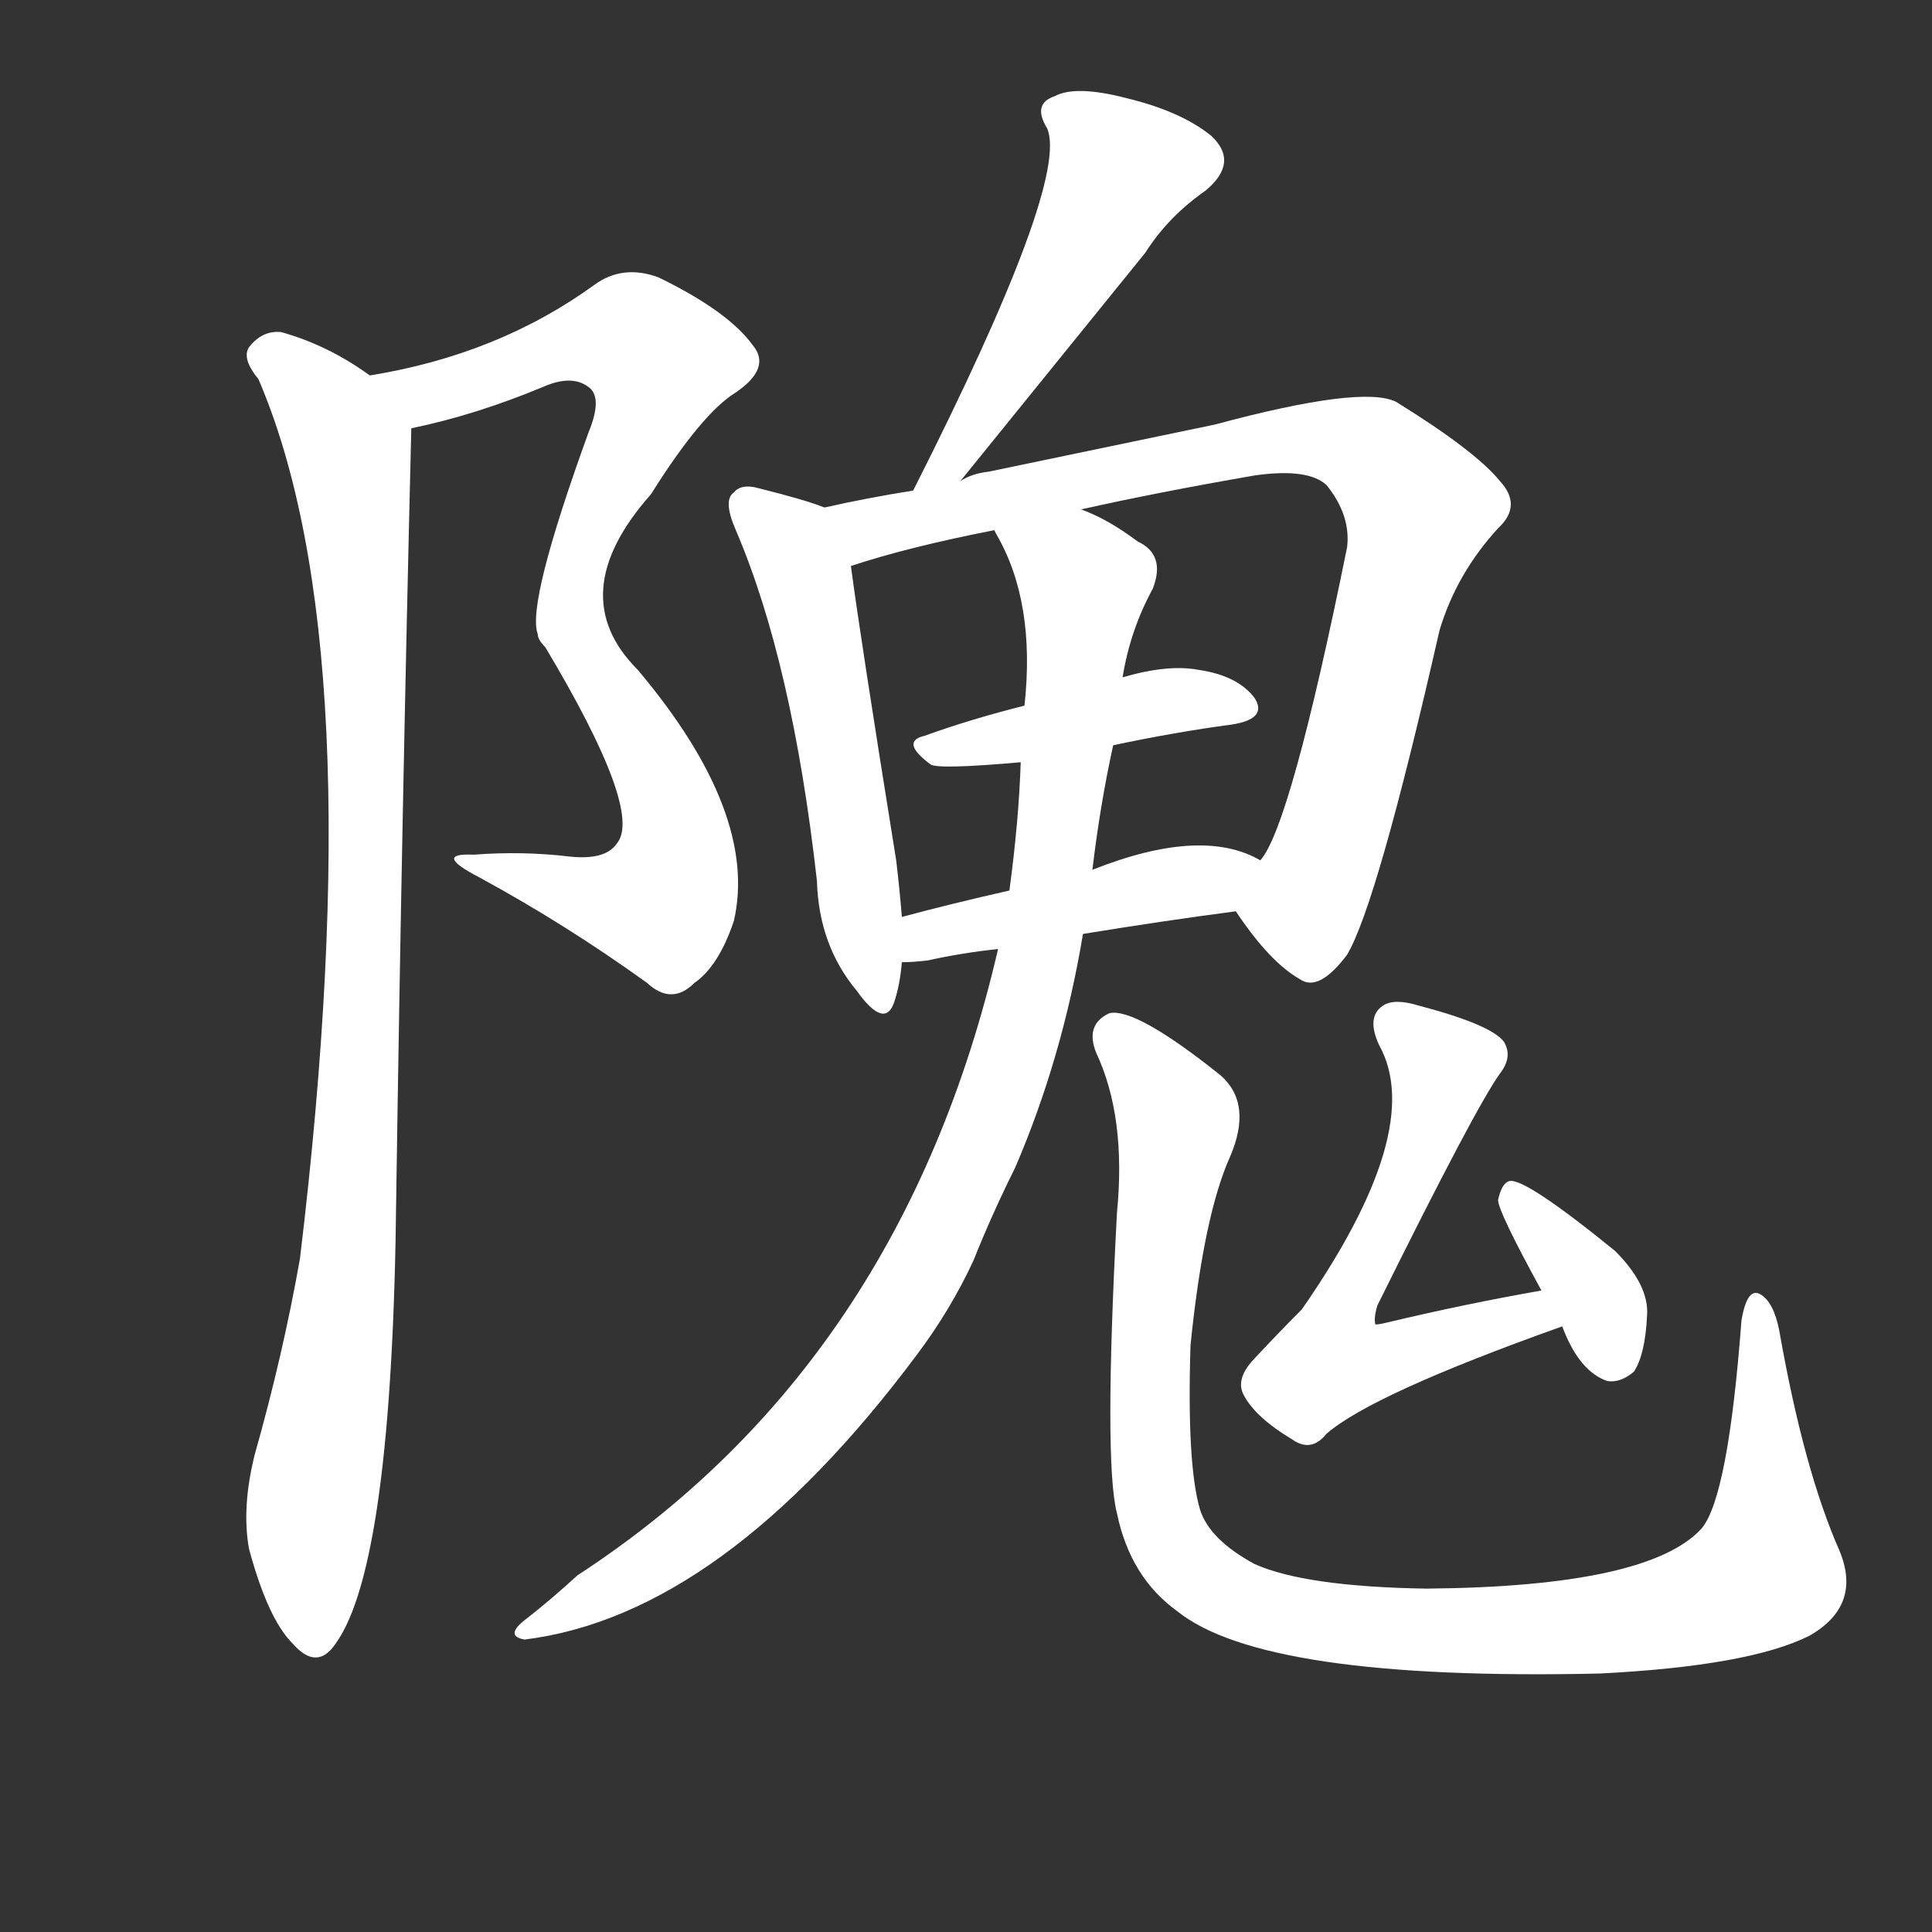 <svg version="1.1" viewBox="0 0 1024 1024" xmlns="http://www.w3.org/2000/svg">
  <rect x="0" y="0" width="1024" height="1024" fill="#333333" stroke="none"/>
  <g transform="scale(1, -1) translate(0, -900)">
    <style type="text/css">
        .stroke1 {fill: #FFFFFF;}
        .stroke2 {fill: #FFFFFF;}
        .stroke3 {fill: #FFFFFF;}
        .stroke4 {fill: #FFFFFF;}
        .stroke5 {fill: #FFFFFF;}
        .stroke6 {fill: #FFFFFF;}
        .stroke7 {fill: #FFFFFF;}
        .stroke8 {fill: #FFFFFF;}
        .stroke9 {fill: #FFFFFF;}
        .stroke10 {fill: #FFFFFF;}
        .stroke11 {fill: #FFFFFF;}
        .stroke12 {fill: #FFFFFF;}
        .stroke13 {fill: #FFFFFF;}
        .stroke14 {fill: #FFFFFF;}
        .stroke15 {fill: #FFFFFF;}
        .stroke16 {fill: #FFFFFF;}
        .stroke17 {fill: #FFFFFF;}
        .stroke18 {fill: #FFFFFF;}
        .stroke19 {fill: #FFFFFF;}
        .stroke20 {fill: #FFFFFF;}
        text {
            font-family: Helvetica;
            font-size: 50px;
            fill: #FFFFFF;}
            paint-order: stroke;
            stroke: #000000;
            stroke-width: 4px;
            stroke-linecap: butt;
            stroke-linejoin: miter;
            font-weight: 800;
        }
    </style>

    <path d="M 327 453 Q 321 444 302 446 Q 277 449 251 447 Q 229 448 254 435 Q 300 410 343 379 Q 356 367 368 379 Q 381 388 389 412 Q 402 469 338 545 Q 298 585 345 638 Q 372 681 390 692 Q 409 705 399 717 Q 386 735 349 753 Q 330 760 315 749 Q 264 712 196 701 C 167 695 189 666 218 673 Q 252 680 288 695 Q 304 702 313 694 Q 319 688 312 671 Q 279 580 285 564 Q 285 561 289 557 Q 341 470 327 453 Z" class="stroke1"/>
    <path d="M 196 701 Q 174 717 149 724 Q 139 725 132 716 Q 128 710 137 699 Q 198 557 159 233 Q 150 182 135 129 Q 128 101 132 79 Q 142 42 155 29 Q 168 14 178 29 Q 208 71 210 265 Q 213 469 218 673 C 218 687 218 687 196 701 Z" class="stroke2"/>
    <path d="M 509 645 L 607 766 Q 619 785 639 799 Q 657 814 642 828 Q 626 841 597 848 Q 570 855 559 849 Q 547 845 555 832 Q 567 804 484 640 C 470 613 490 622 509 645 Z" class="stroke3"/>
    <path d="M 437 631 Q 427 635 403 641 Q 393 644 389 639 Q 383 635 390 619 Q 420 549 433 433 Q 434 399 454 375 Q 469 354 474 369 Q 477 378 478 390 L 478 414 Q 477 427 475 444 Q 456 562 451 600 C 447 627 447 627 437 631 Z" class="stroke4"/>
    <path d="M 655 417 Q 673 390 689 381 Q 699 374 714 394 Q 730 421 763 566 Q 772 596 794 620 Q 807 632 795 645 Q 782 661 740 687 Q 722 696 644 675 L 524 650 Q 515 649 509 645 L 484 640 Q 459 636 437 631 C 408 625 422 591 451 600 Q 481 610 527 619 L 573 630 Q 613 639 665 648 Q 693 652 703 643 Q 716 627 714 610 Q 684 462 668 444 C 654 418 654 418 655 417 Z" class="stroke5"/>
    <path d="M 590 505 Q 623 512 653 516 Q 672 519 665 530 Q 656 542 635 545 Q 619 548 595 541 L 543 526 Q 515 519 490 510 Q 477 507 493 495 Q 496 492 541 496 L 590 505 Z" class="stroke6"/>
    <path d="M 574 405 Q 617 412 655 417 C 685 421 695 431 668 444 Q 637 462 579 439 L 535 428 Q 504 421 478 414 C 449 406 448 389 478 390 Q 484 390 492 391 Q 510 395 529 397 L 574 405 Z" class="stroke7"/>
    <path d="M 529 397 Q 478 177 306 65 Q 293 53 279 42 Q 267 33 278 31 Q 383 44 486 182 Q 504 206 516 232 Q 526 257 538 281 Q 563 339 574 405 L 579 439 Q 583 473 590 505 L 595 541 Q 599 566 611 588 Q 618 606 603 613 Q 587 625 573 630 C 546 643 514 646 527 619 L 528 617 Q 549 581 543 526 L 541 496 Q 540 465 535 428 L 529 397 Z" class="stroke8"/>
    <path d="M 975 78 Q 956 121 943 195 Q 940 210 933 214 Q 926 218 923 200 Q 916 107 902 90 Q 874 59 756 58 Q 692 59 665 71 Q 641 84 636 100 Q 629 124 631 187 Q 638 256 652 287 Q 664 315 647 330 Q 602 366 588 363 Q 575 357 581 342 Q 597 308 592 257 Q 585 125 592 98 Q 599 64 624 46 Q 670 9 848 13 Q 927 17 959 33 Q 987 49 975 78 Z" class="stroke9"/>
    <path d="M 817 216 Q 777 209 735 199 Q 731 198 729 198 Q 728 201 730 208 Q 782 313 795 331 Q 802 340 797 348 Q 790 357 752 367 Q 739 371 733 367 Q 724 361 731 346 Q 756 301 690 206 Q 678 194 664 179 Q 655 169 659 161 Q 665 149 685 137 Q 695 130 703 140 Q 727 161 828 197 C 856 207 847 221 817 216 Z" class="stroke10"/>
    <path d="M 828 197 Q 837 173 852 168 Q 859 167 866 173 Q 872 182 873 203 Q 874 219 856 237 Q 808 276 800 274 Q 796 273 794 264 Q 794 258 817 216 L 828 197 Z" class="stroke11"/>
</g></svg>